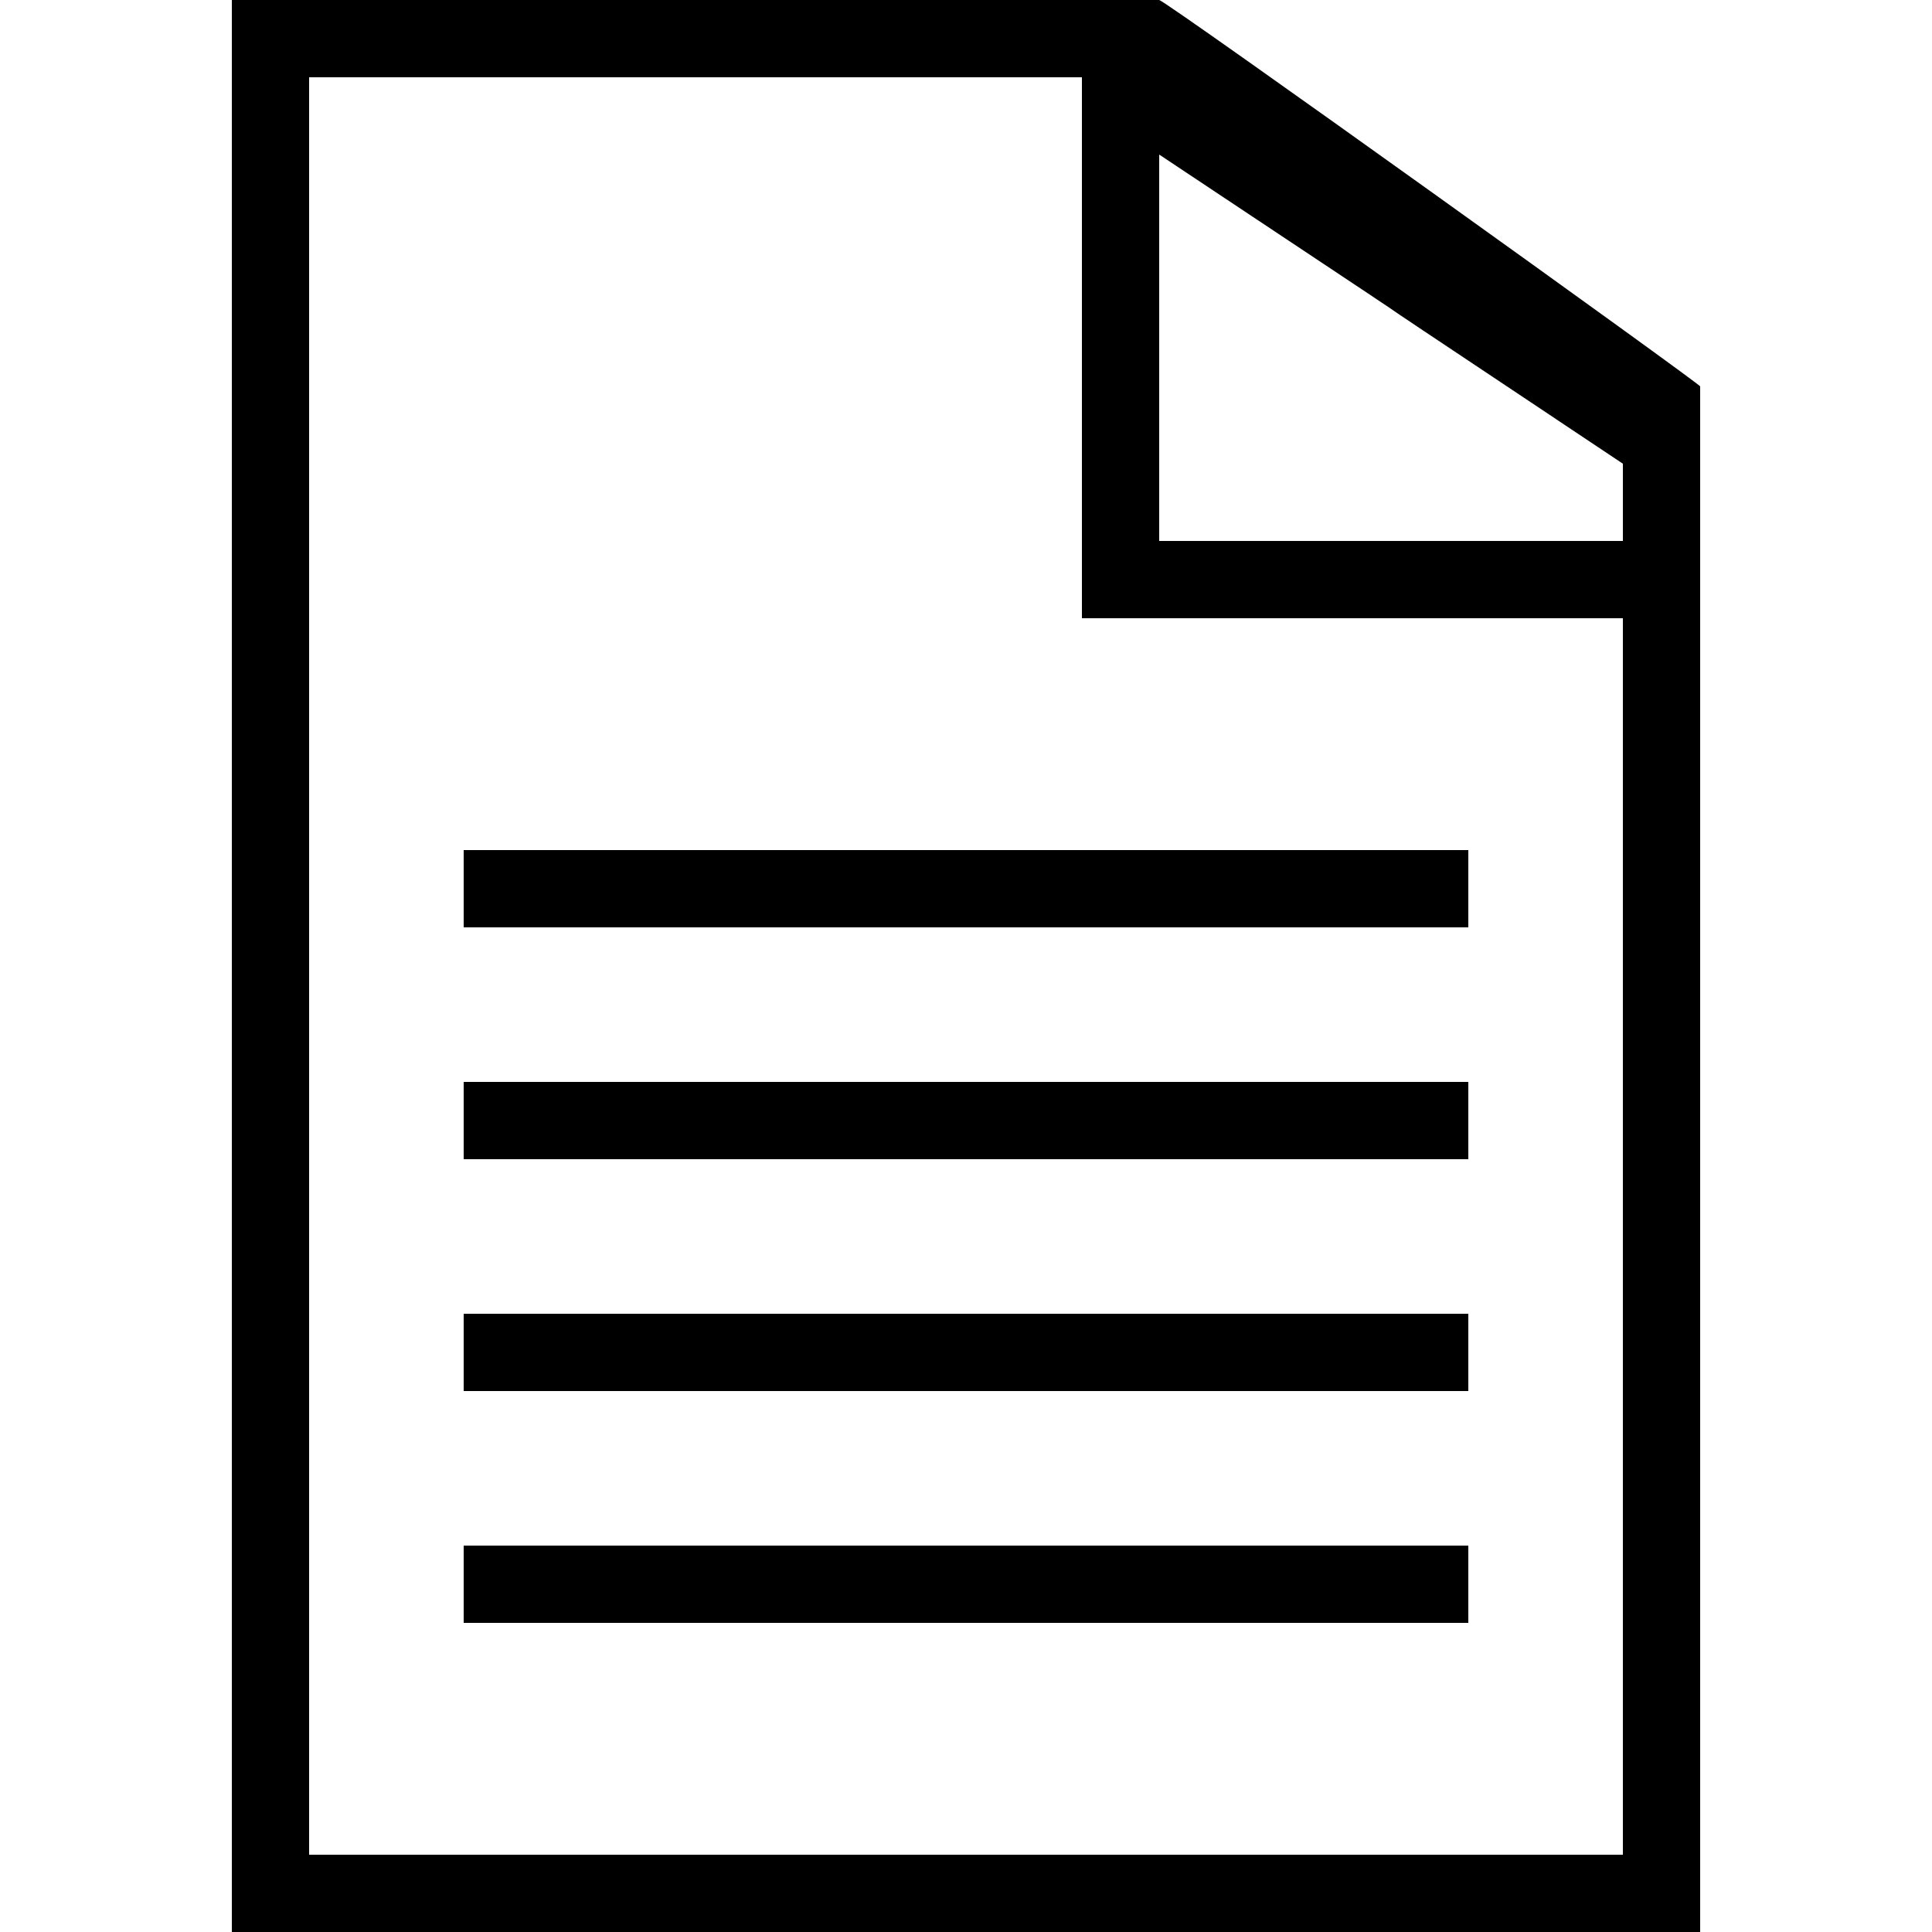 <?xml version="1.0" standalone="no"?><!DOCTYPE svg PUBLIC "-//W3C//DTD SVG 1.1//EN" "http://www.w3.org/Graphics/SVG/1.1/DTD/svg11.dtd"><svg t="1576691232744" class="icon" viewBox="0 0 1024 1024" version="1.1" xmlns="http://www.w3.org/2000/svg" p-id="33710" xmlns:xlink="http://www.w3.org/1999/xlink" width="200" height="200"><defs><style type="text/css"></style></defs><path d="M122.876 0h491.52c3.84 0.553 288.43 204.677 286.72 204.8v819.2H122.876V0z m40.96 40.96v942.08h696.32V327.68H573.436V40.96H163.836z m450.56 245.76h245.76v-40.96c-241.869-161.106-1.024-1.126-245.76-163.84v204.8zM245.756 450.56h532.48v40.96H245.756v-40.96z m0 122.88h532.48v40.96H245.756v-40.96z m0 122.88h532.48v40.96H245.756v-40.96z m0 122.88h532.48v40.96H245.756v-40.96z" p-id="33711"></path></svg>